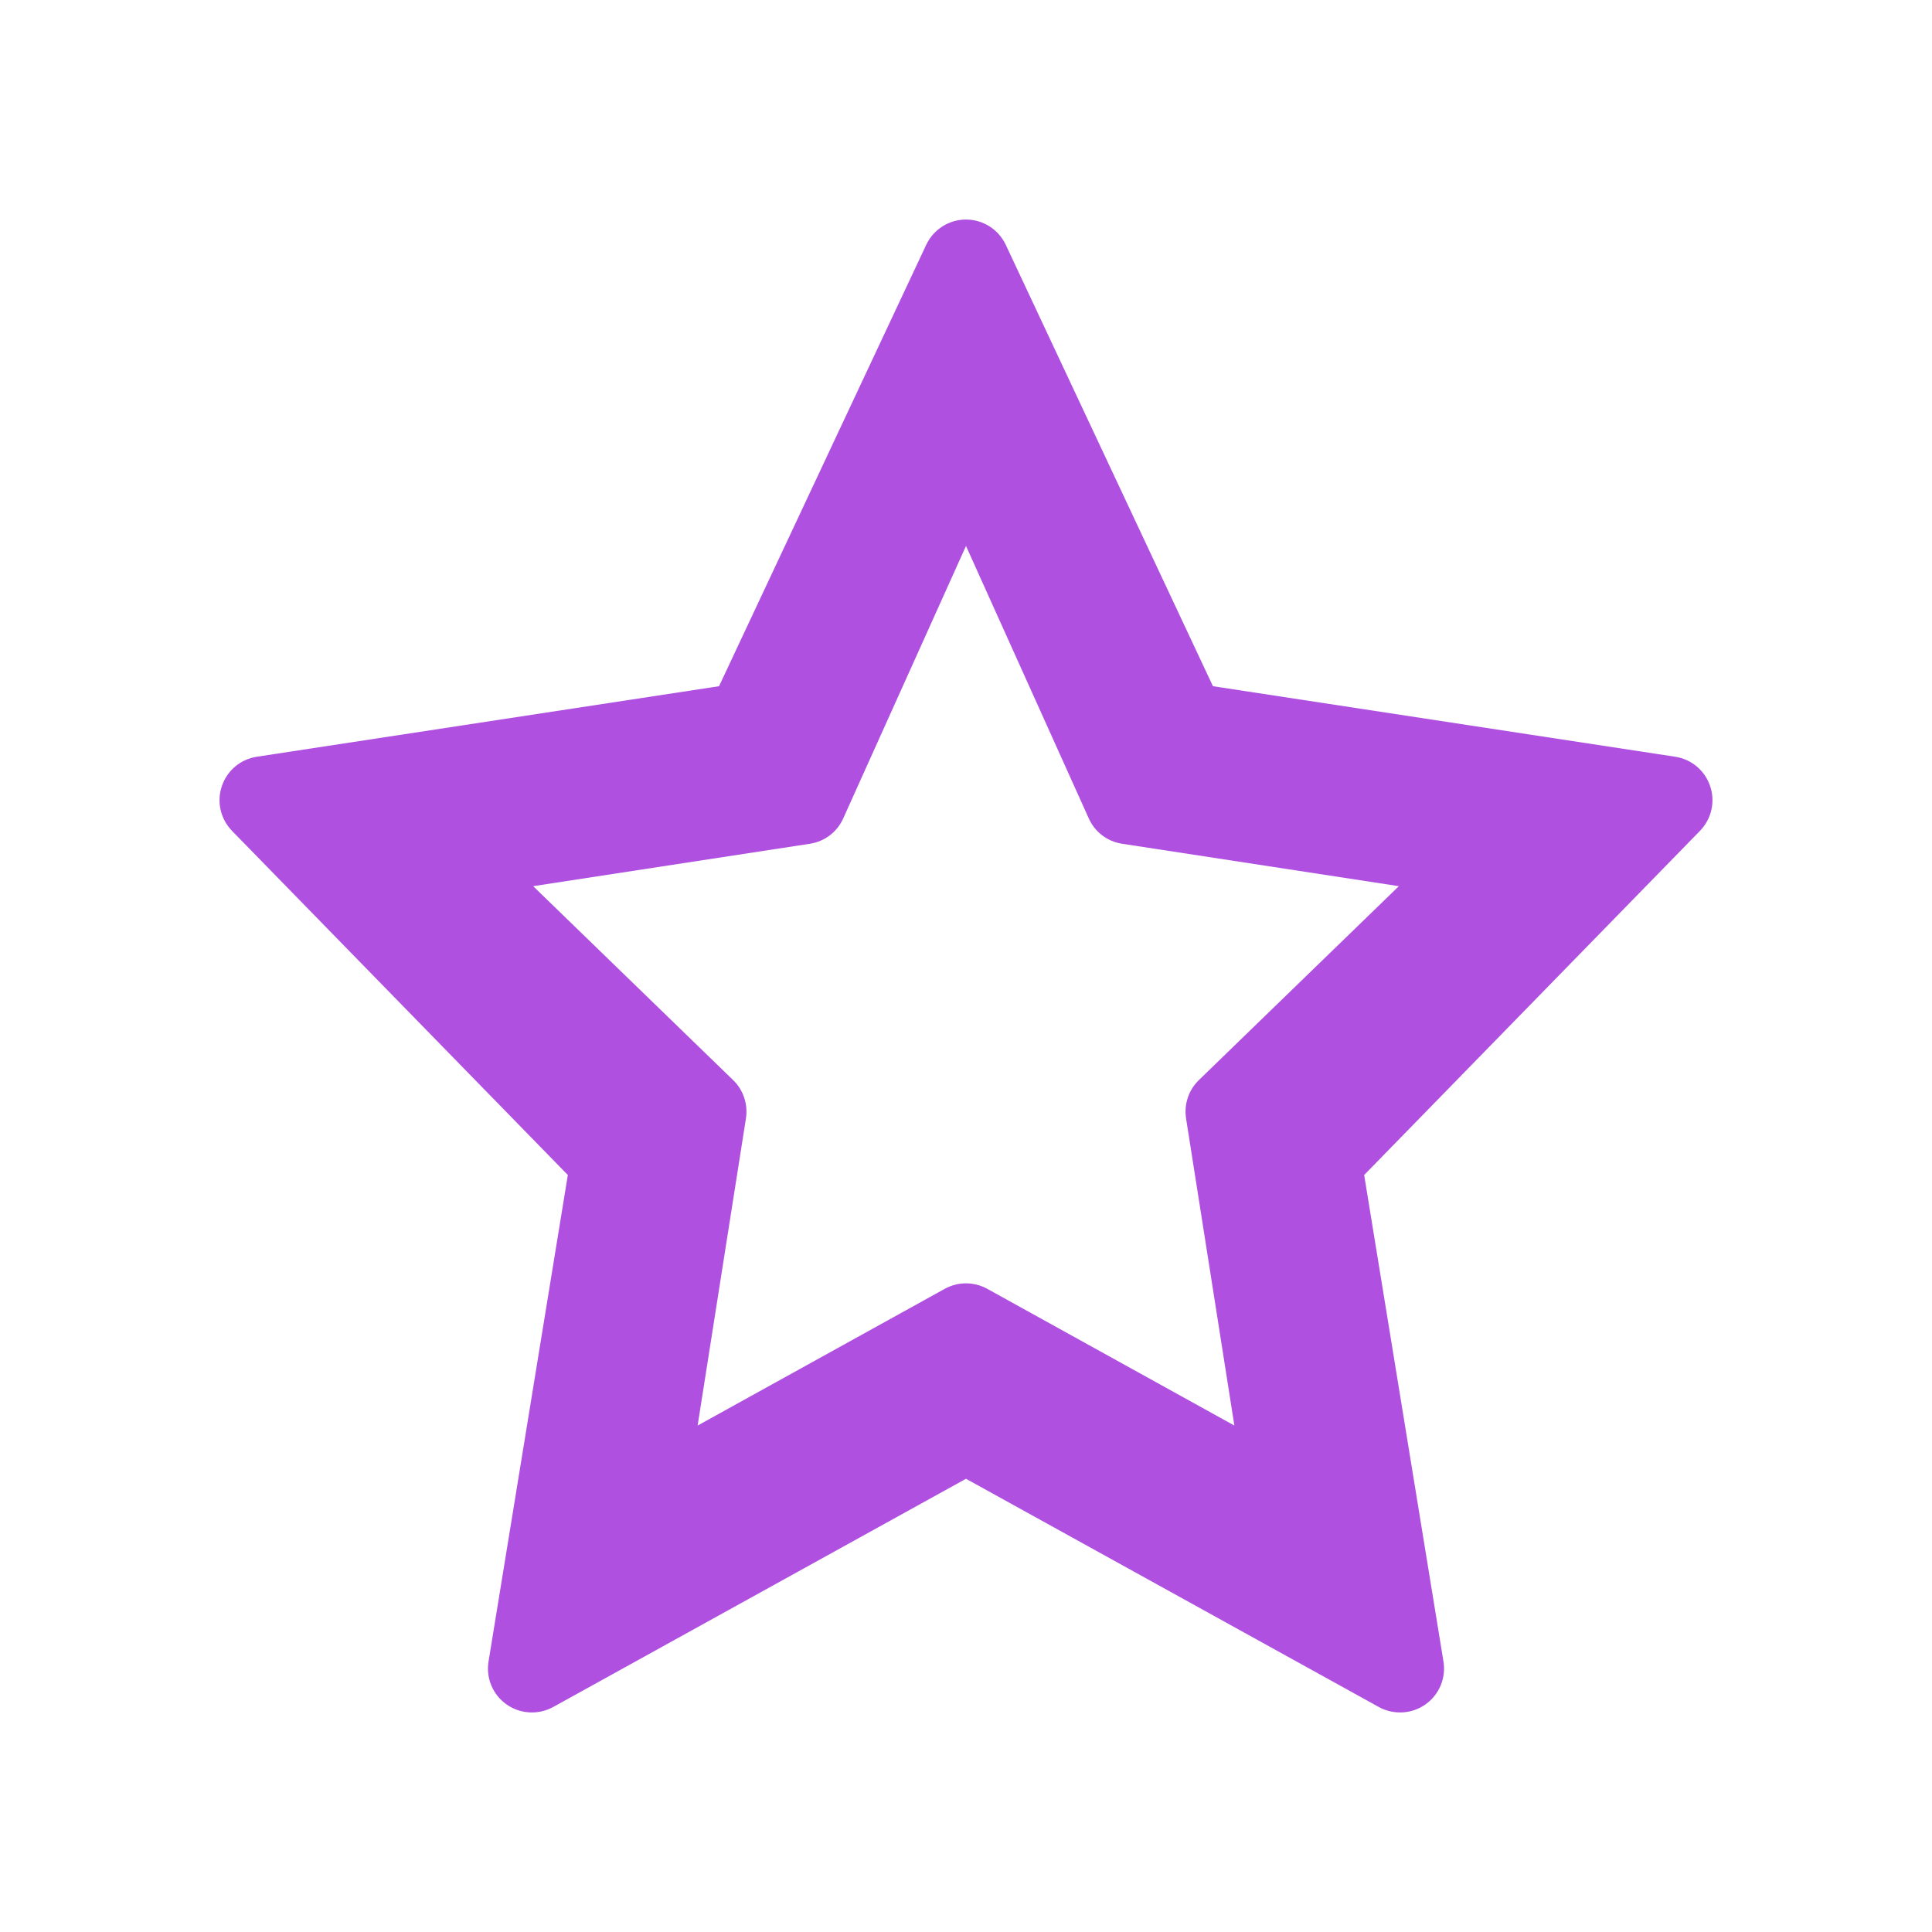 <svg viewBox="0 0 22 22" xmlns="http://www.w3.org/2000/svg"><path fill="rgb(175, 80, 225)" d="m13.812 7.814 5.263.803c.186.028.34.158.399.336.06.177.015.373-.116.508l-3.824 3.919.903 5.54c.031.189-.049.379-.206.489-.156.11-.362.121-.53.029l-4.701-2.599-4.701 2.599c-.168.092-.374.081-.53-.029-.157-.11-.237-.3-.206-.489l.903-5.54-3.824-3.919c-.131-.135-.176-.331-.116-.508.059-.178.213-.308.399-.336l5.263-.803 2.359-5.026c.083-.176.259-.288.453-.288s.37.112.453.288zm-4.21 1.505c-.069.155-.212.264-.38.289l-3.151.483 2.277 2.208c.117.113.171.276.146.437l-.55 3.497 2.814-1.557c.151-.083.333-.083.484 0l2.814 1.557-.55-3.497c-.025-.161.029-.324.146-.437l2.277-2.208-3.151-.483c-.168-.025-.311-.134-.38-.289l-1.398-3.102z"/></svg>